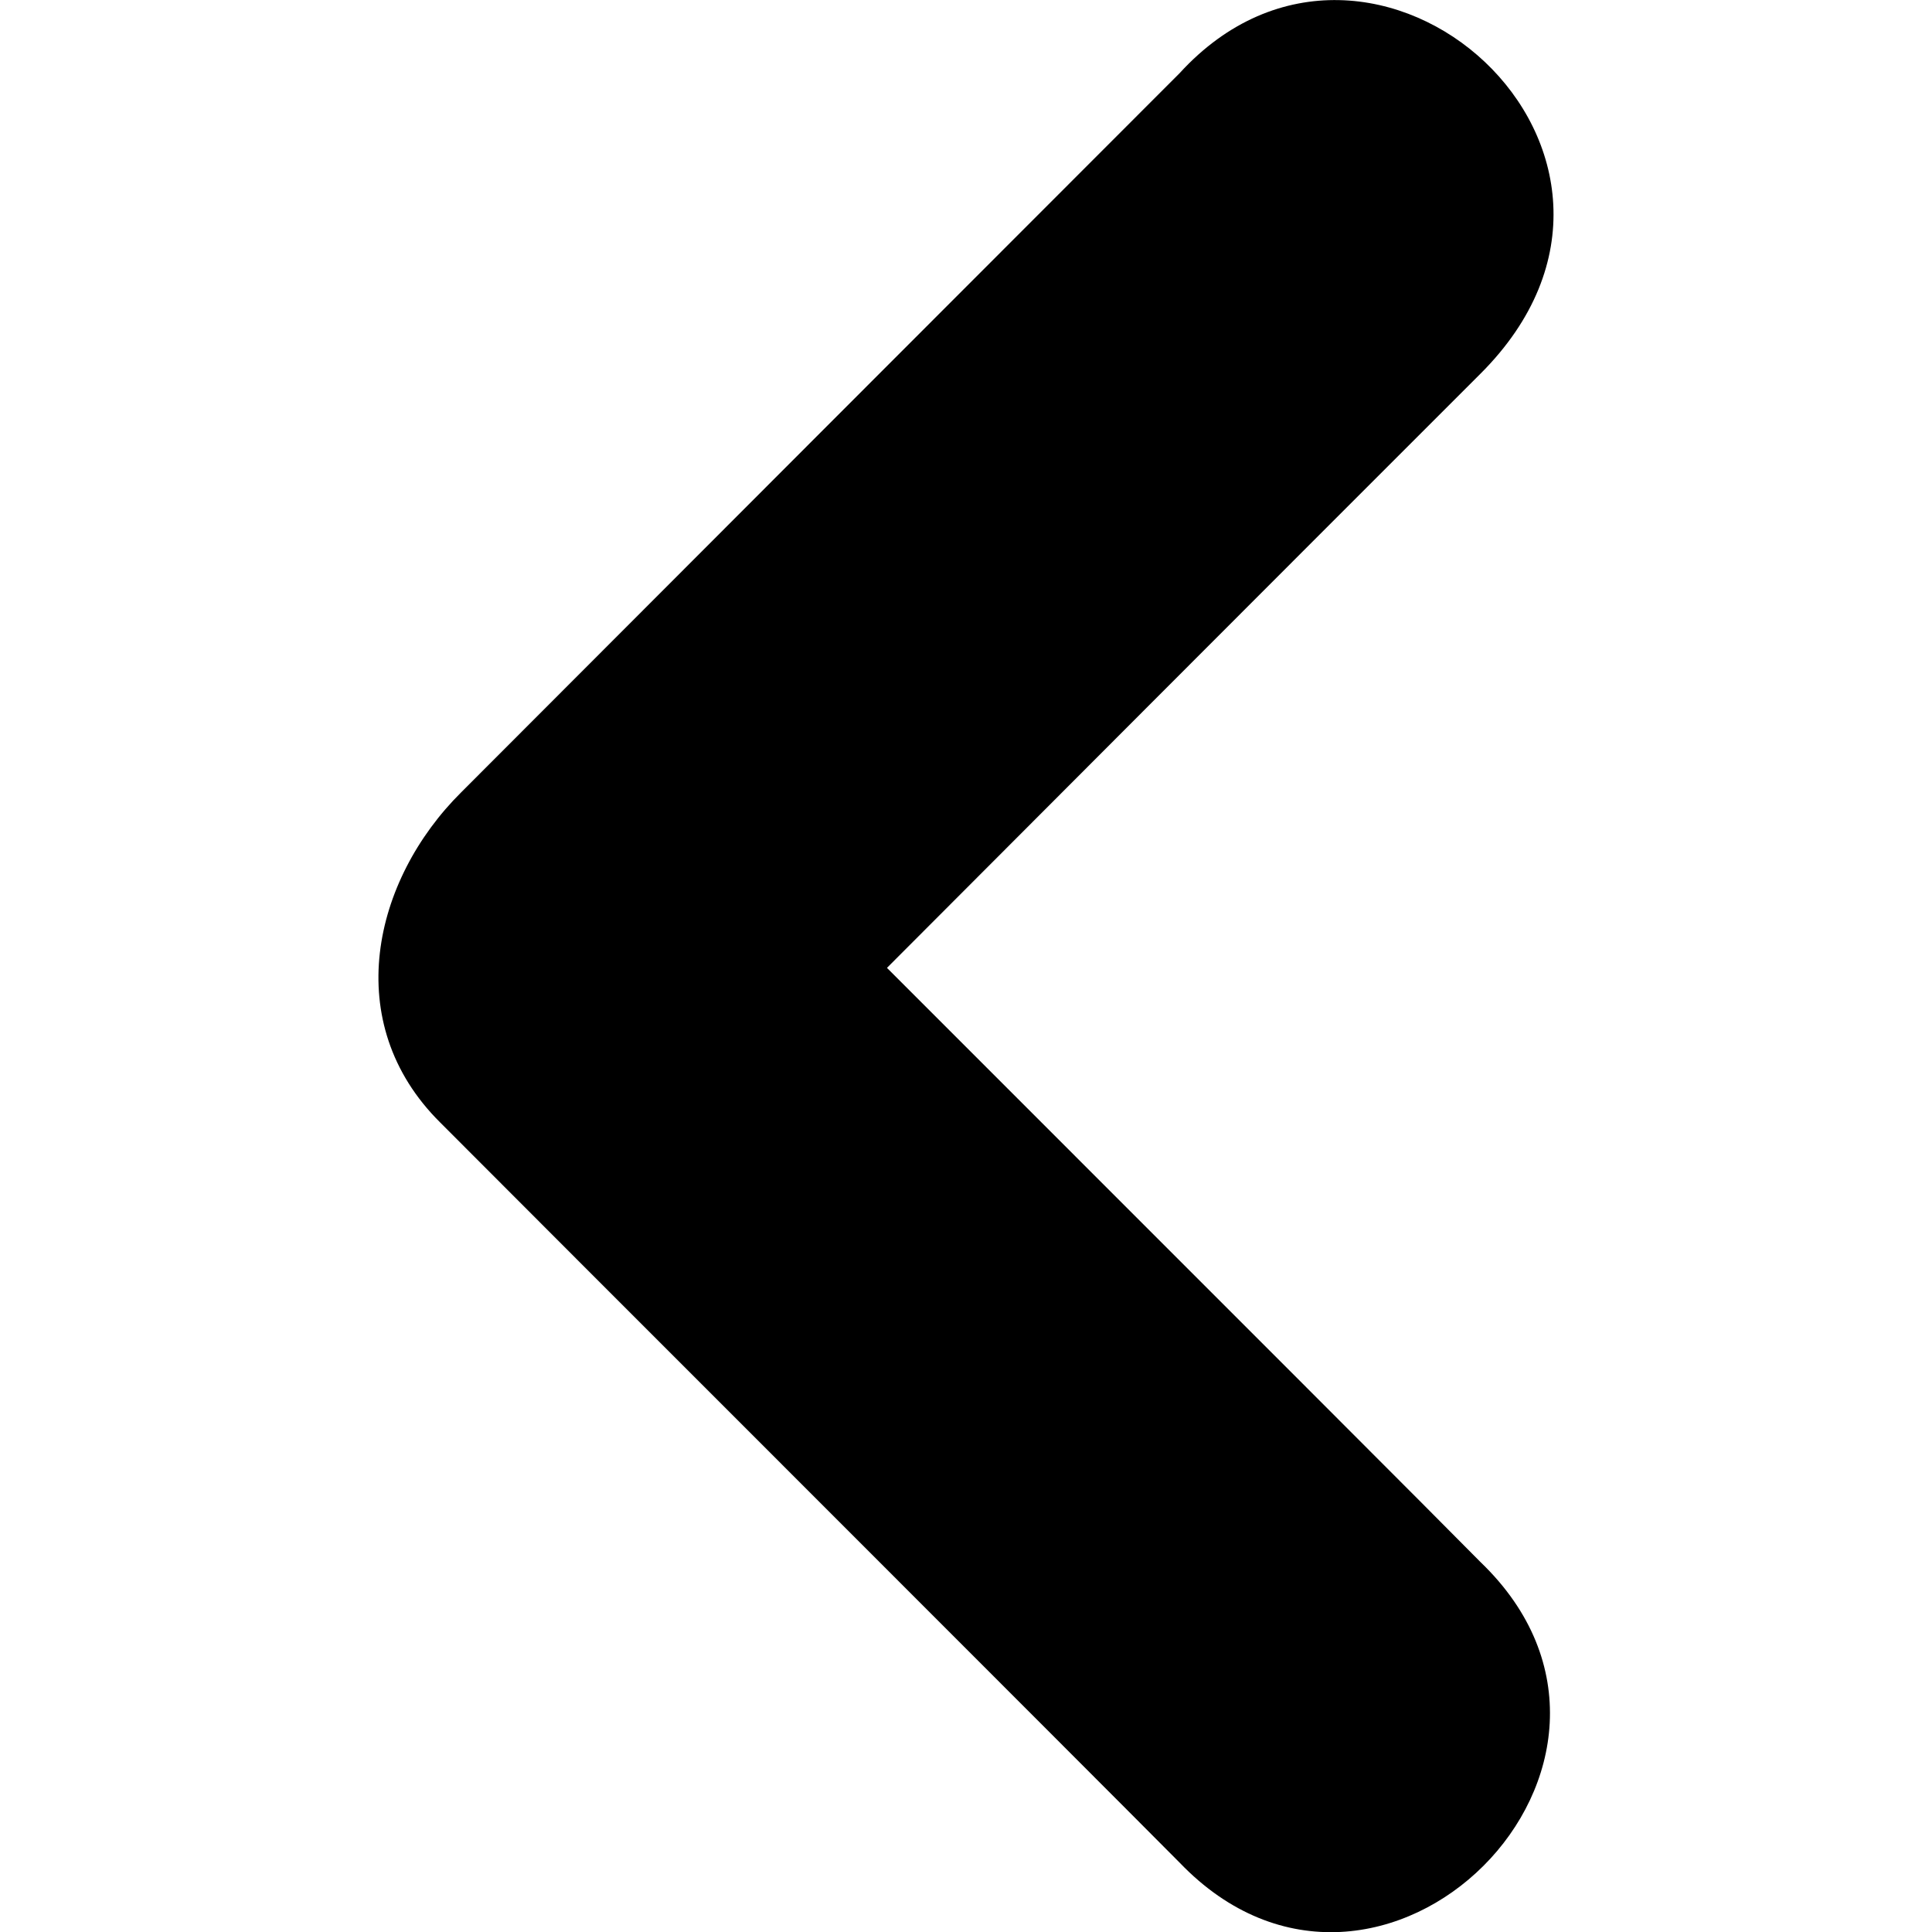 <?xml version="1.0" encoding="UTF-8"?>
<svg xmlns="http://www.w3.org/2000/svg" xmlns:xlink="http://www.w3.org/1999/xlink" width="32pt" height="32pt" viewBox="0 0 32 32" version="1.1">
<g id="surface1">
<path style=" stroke:none;fill-rule:nonzero;fill:rgb(0%,0%,0%);fill-opacity:1;" d="M 14.691 16.031 C 20.59 21.93 23.871 25.211 24.52 25.871 C 27.98 29.191 22.859 34.309 19.539 30.852 C 18.32 29.621 8.512 19.82 7.289 18.59 C 5.629 16.941 6.172 14.578 7.641 13.121 C 8.828 11.93 18.352 2.398 19.539 1.211 C 22.738 -2.289 28.16 2.559 24.52 6.191 C 24.52 6.191 21.238 9.469 14.691 16.031 Z M 14.691 16.031 "/>
</g>
</svg>
